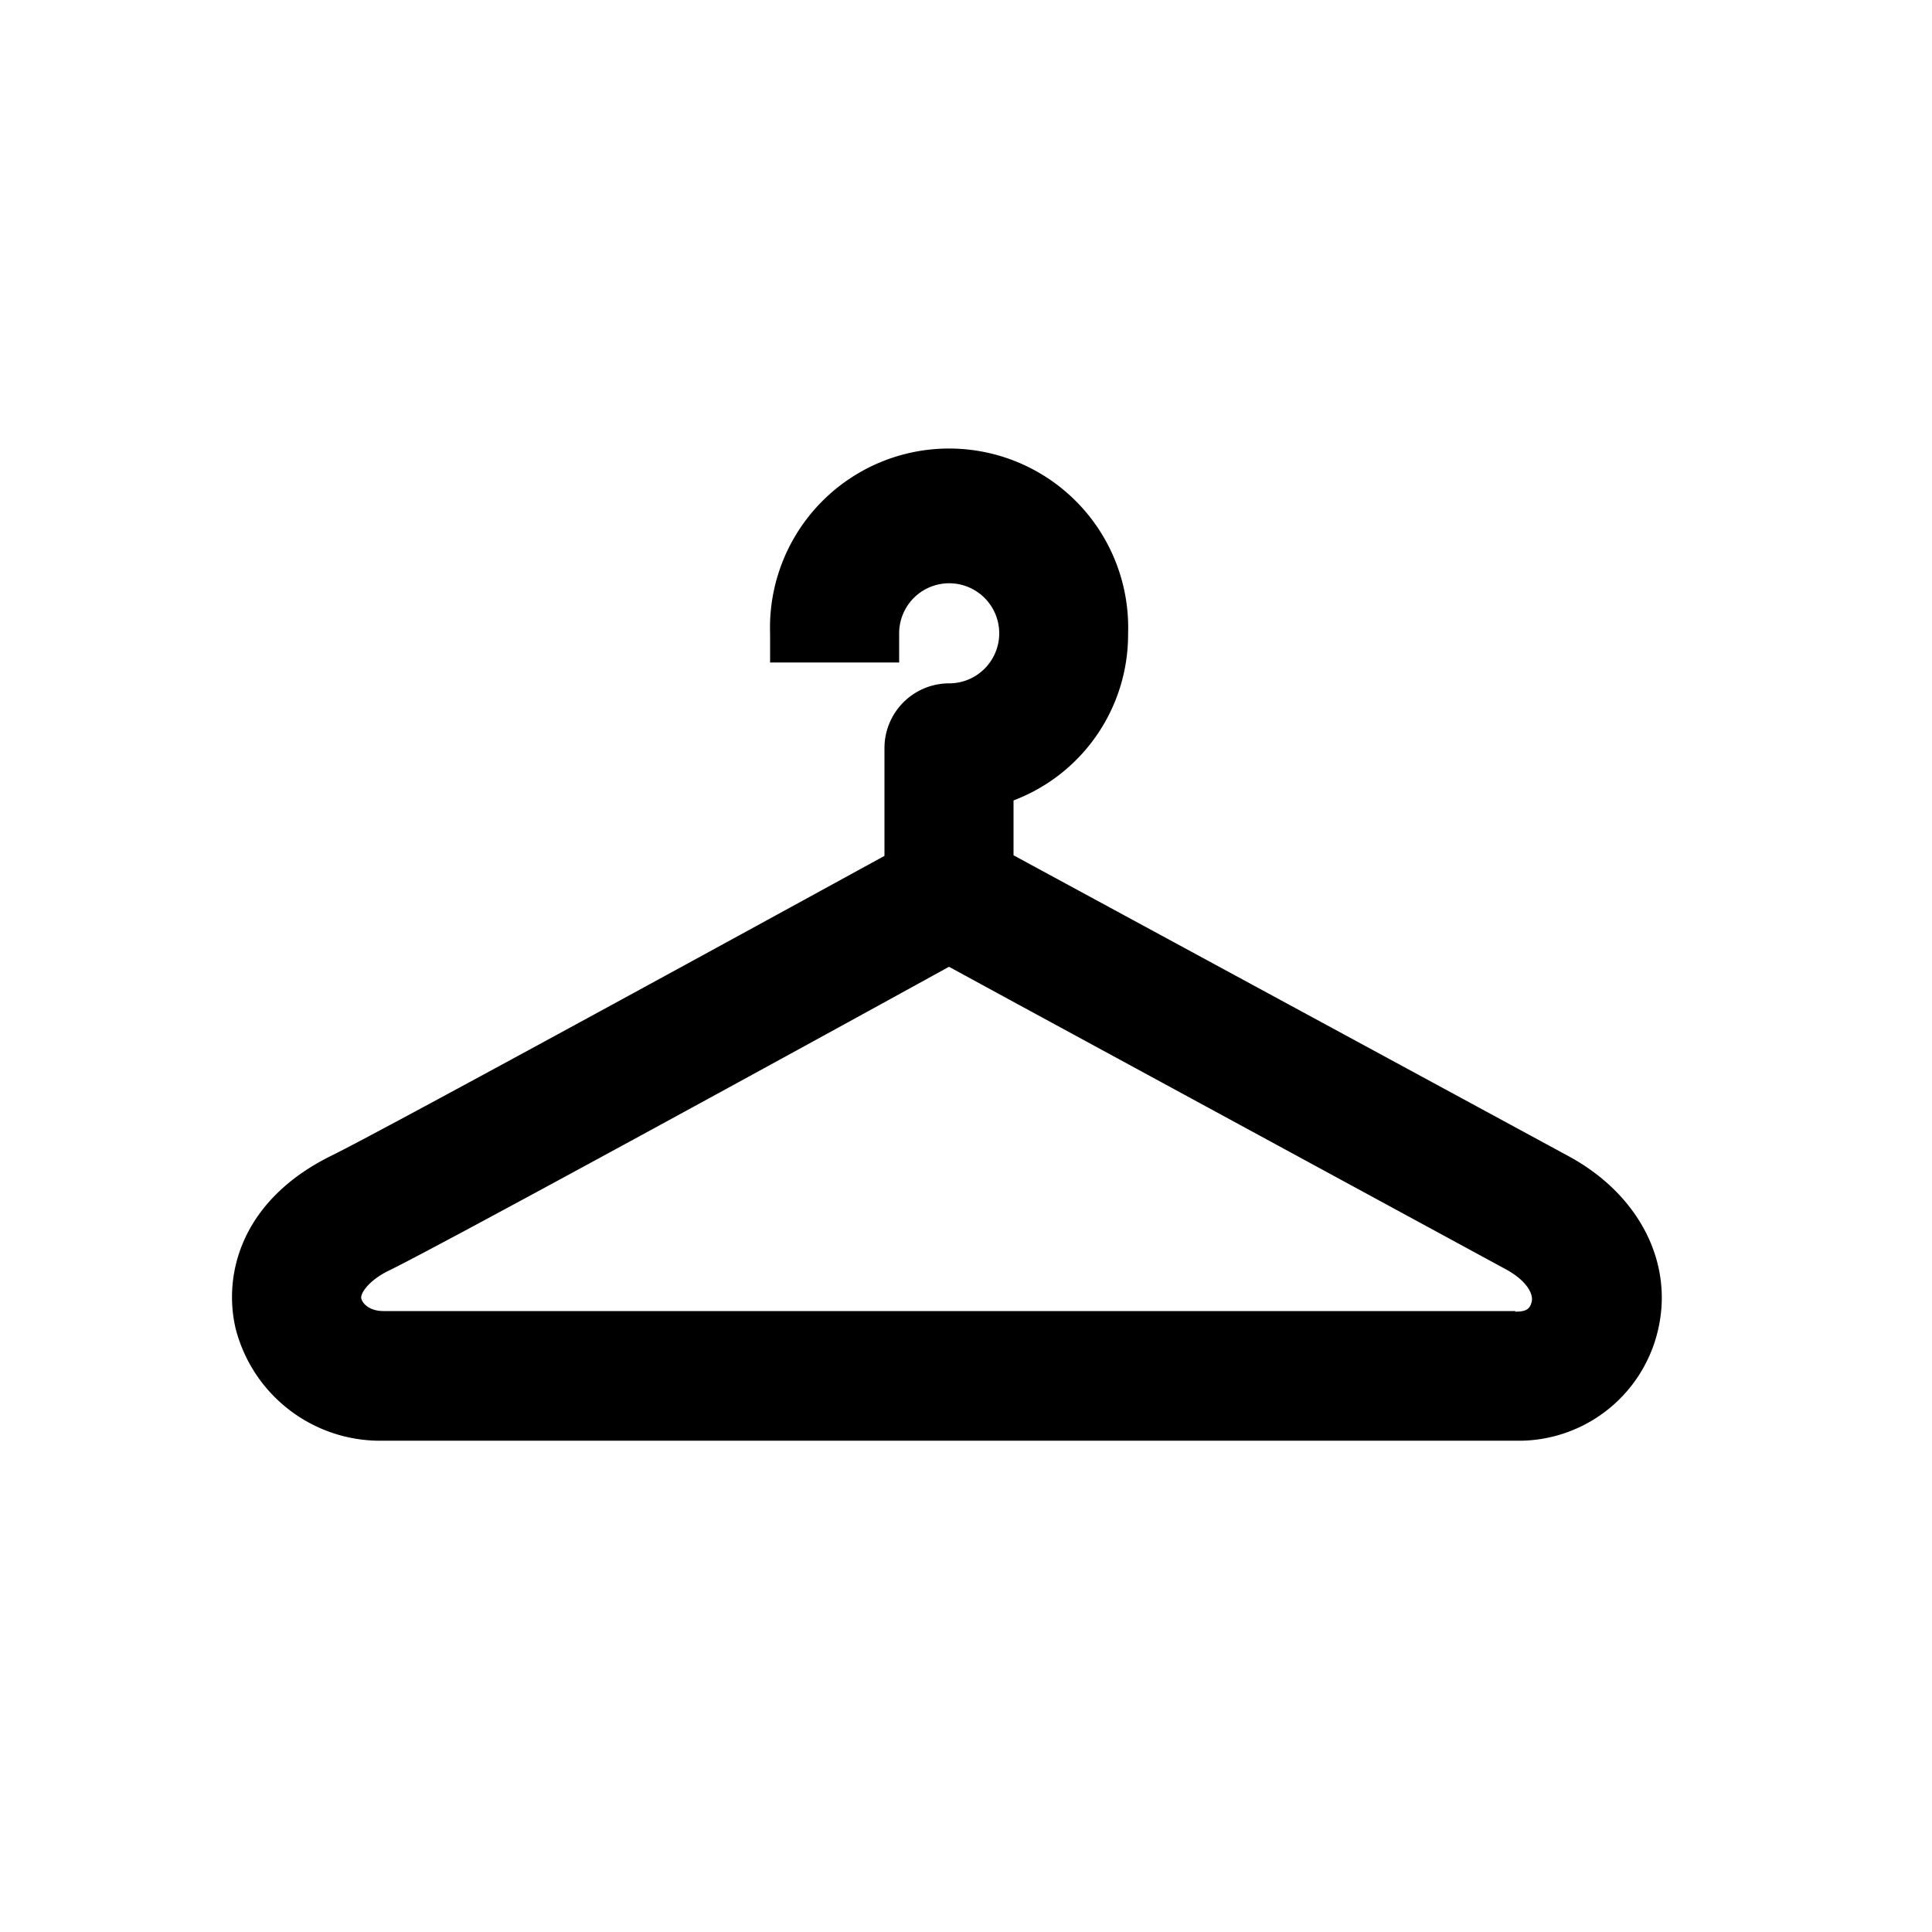 <svg id="Fill" xmlns="http://www.w3.org/2000/svg" viewBox="0 0 100 100"><path d="M81.22,59.86h0L52.46,44.27V41.43a9.18,9.18,0,0,0,5.93-8.64,9.27,9.27,0,1,0-18.53,0v1.5h6.68v-1.5a2.59,2.59,0,1,1,2.58,2.58,3.35,3.35,0,0,0-3.34,3.34V44.3c-6.7,3.67-26,14.23-28.59,15.5-4.68,2.29-5.65,6.12-5,8.94a7.72,7.72,0,0,0,7.66,5.83H78.43A7.4,7.4,0,0,0,85.78,69C86.69,65.46,84.9,61.87,81.22,59.86Zm-2.79,8H19.85c-.73,0-1.09-.39-1.15-.65s.39-.94,1.42-1.44c2.71-1.32,20.83-11.23,29-15.73l3.12,1.7L78,65.73c1,.56,1.38,1.23,1.28,1.65S78.93,67.89,78.43,67.89Z"/></svg>